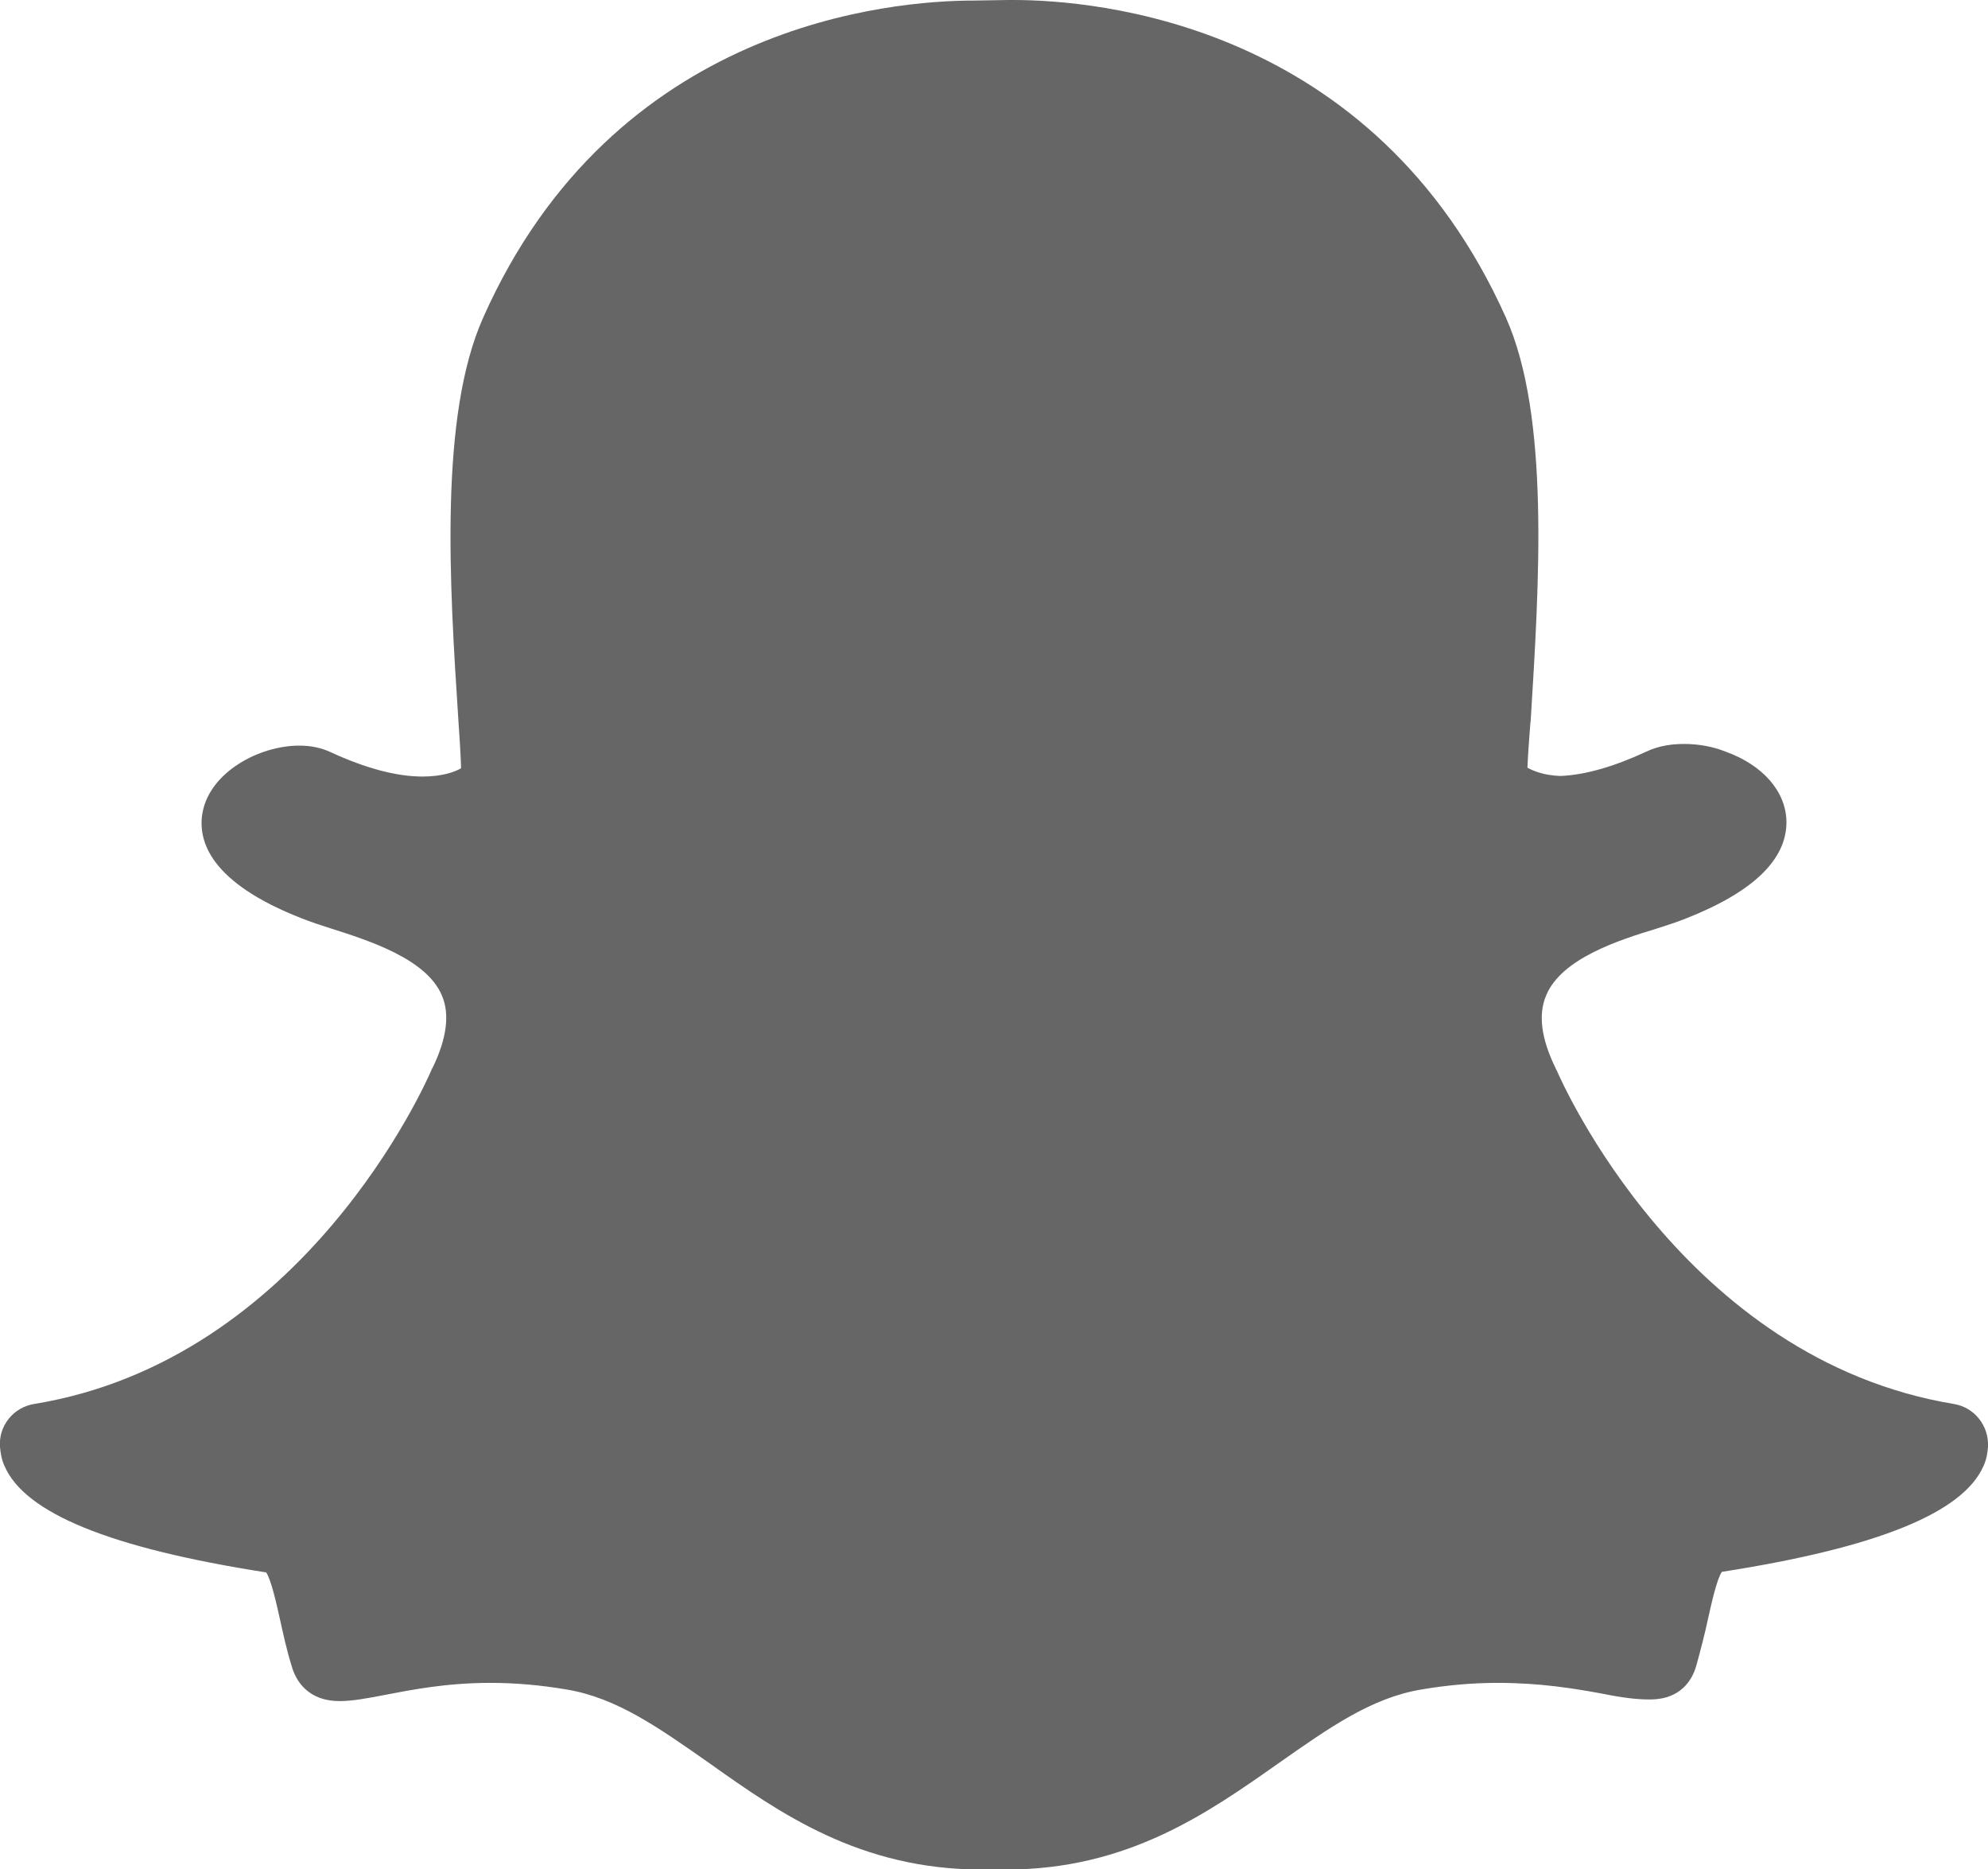 <?xml version="1.0" encoding="utf-8"?>
<!-- Generator: Adobe Illustrator 18.0.0, SVG Export Plug-In . SVG Version: 6.00 Build 0)  -->
<!DOCTYPE svg PUBLIC "-//W3C//DTD SVG 1.1//EN" "http://www.w3.org/Graphics/SVG/1.1/DTD/svg11.dtd">
<svg version="1.1" id="Layer_1" xmlns="http://www.w3.org/2000/svg" xmlns:xlink="http://www.w3.org/1999/xlink" x="0px" y="0px"
	 viewBox="0 0 360 338.4" enable-background="new 0 0 360 338.4" xml:space="preserve">
<path fill="#666666" d="M353.8,254.2c-48.9-8.1-71-58.3-71.9-60.4c-0.1-0.1-0.1-0.2-0.2-0.4c-2.6-5.3-3.2-9.7-1.7-13.2c2.8-6.7,13.2-10,20.1-12.1
	c1.9-0.6,3.7-1.2,5.2-1.8c12.2-4.8,18.3-10.7,18.2-17.6c-0.1-5.4-4.3-10.2-11-12.6l0,0c-2.2-0.9-4.9-1.4-7.5-1.4
	c-1.8,0-4.4,0.2-6.9,1.4c-5.8,2.7-11,4.2-15.5,4.4c-3-0.1-4.9-0.9-6-1.5c0.1-2.5,0.3-5,0.5-7.7l0.1-1c1.5-24.5,3.5-54.9-4.5-72.8
	C248.8,4.1,198.4,0,183.5,0h0c-0.3,0-0.6,0-0.9,0c0,0-5.8,0.1-6.2,0.1c-14.9,0-65.2,4.1-88.9,57.4c-8,17.9-6.1,48.3-4.5,72.8
	c0.2,2.9,0.4,5.9,0.5,8.8c-1.2,0.7-3.5,1.5-7,1.5c-4.7,0-10.3-1.5-16.6-4.4c-1.7-0.8-3.6-1.2-5.7-1.2c-7.3,0-16.1,4.8-17.5,12
	c-1,5.2,1.3,12.8,18,19.3c1.5,0.6,3.3,1.2,5.2,1.8c6.9,2.2,17.3,5.5,20.1,12.1c1.5,3.4,0.9,7.9-1.7,13.2c-0.1,0.1-0.1,0.2-0.2,0.4
	c-0.9,2.1-23,52.4-71.9,60.4c-3.8,0.6-6.5,4-6.2,7.8c0.1,1.1,0.3,2.3,0.8,3.4c3.7,8.6,19.2,14.9,47.4,19.3c0.9,1.3,1.9,5.8,2.5,8.5
	c0.6,2.7,1.2,5.5,2.1,8.4c0.8,2.9,3.1,6.4,8.7,6.4c2.3,0,5-0.5,8.1-1.1c4.7-0.9,11.1-2.2,19.2-2.2c4.5,0,9.1,0.4,13.8,1.2
	c9.1,1.5,16.8,7,25.8,13.3c12.8,9.1,27.3,19.3,49.4,19.3c0.6,0,1.2,0,1.8-0.1c0.7,0,1.6,0.1,2.6,0.1c22.1,0,36.6-10.3,49.4-19.3
	c9-6.3,16.7-11.8,25.8-13.3c4.7-0.8,9.3-1.2,13.8-1.2c7.7,0,13.8,1,19.2,2c3.4,0.7,6.1,1,8.1,1l0.2,0h0.2c4.2,0,7.2-2.2,8.3-6.2
	c0.8-2.9,1.5-5.6,2.1-8.4c0.6-2.7,1.6-7.2,2.5-8.5c28.2-4.4,43.7-10.7,47.4-19.2c0.5-1.1,0.7-2.2,0.8-3.4
	C360.2,258.1,357.5,254.8,353.8,254.2z"/>
</svg>
